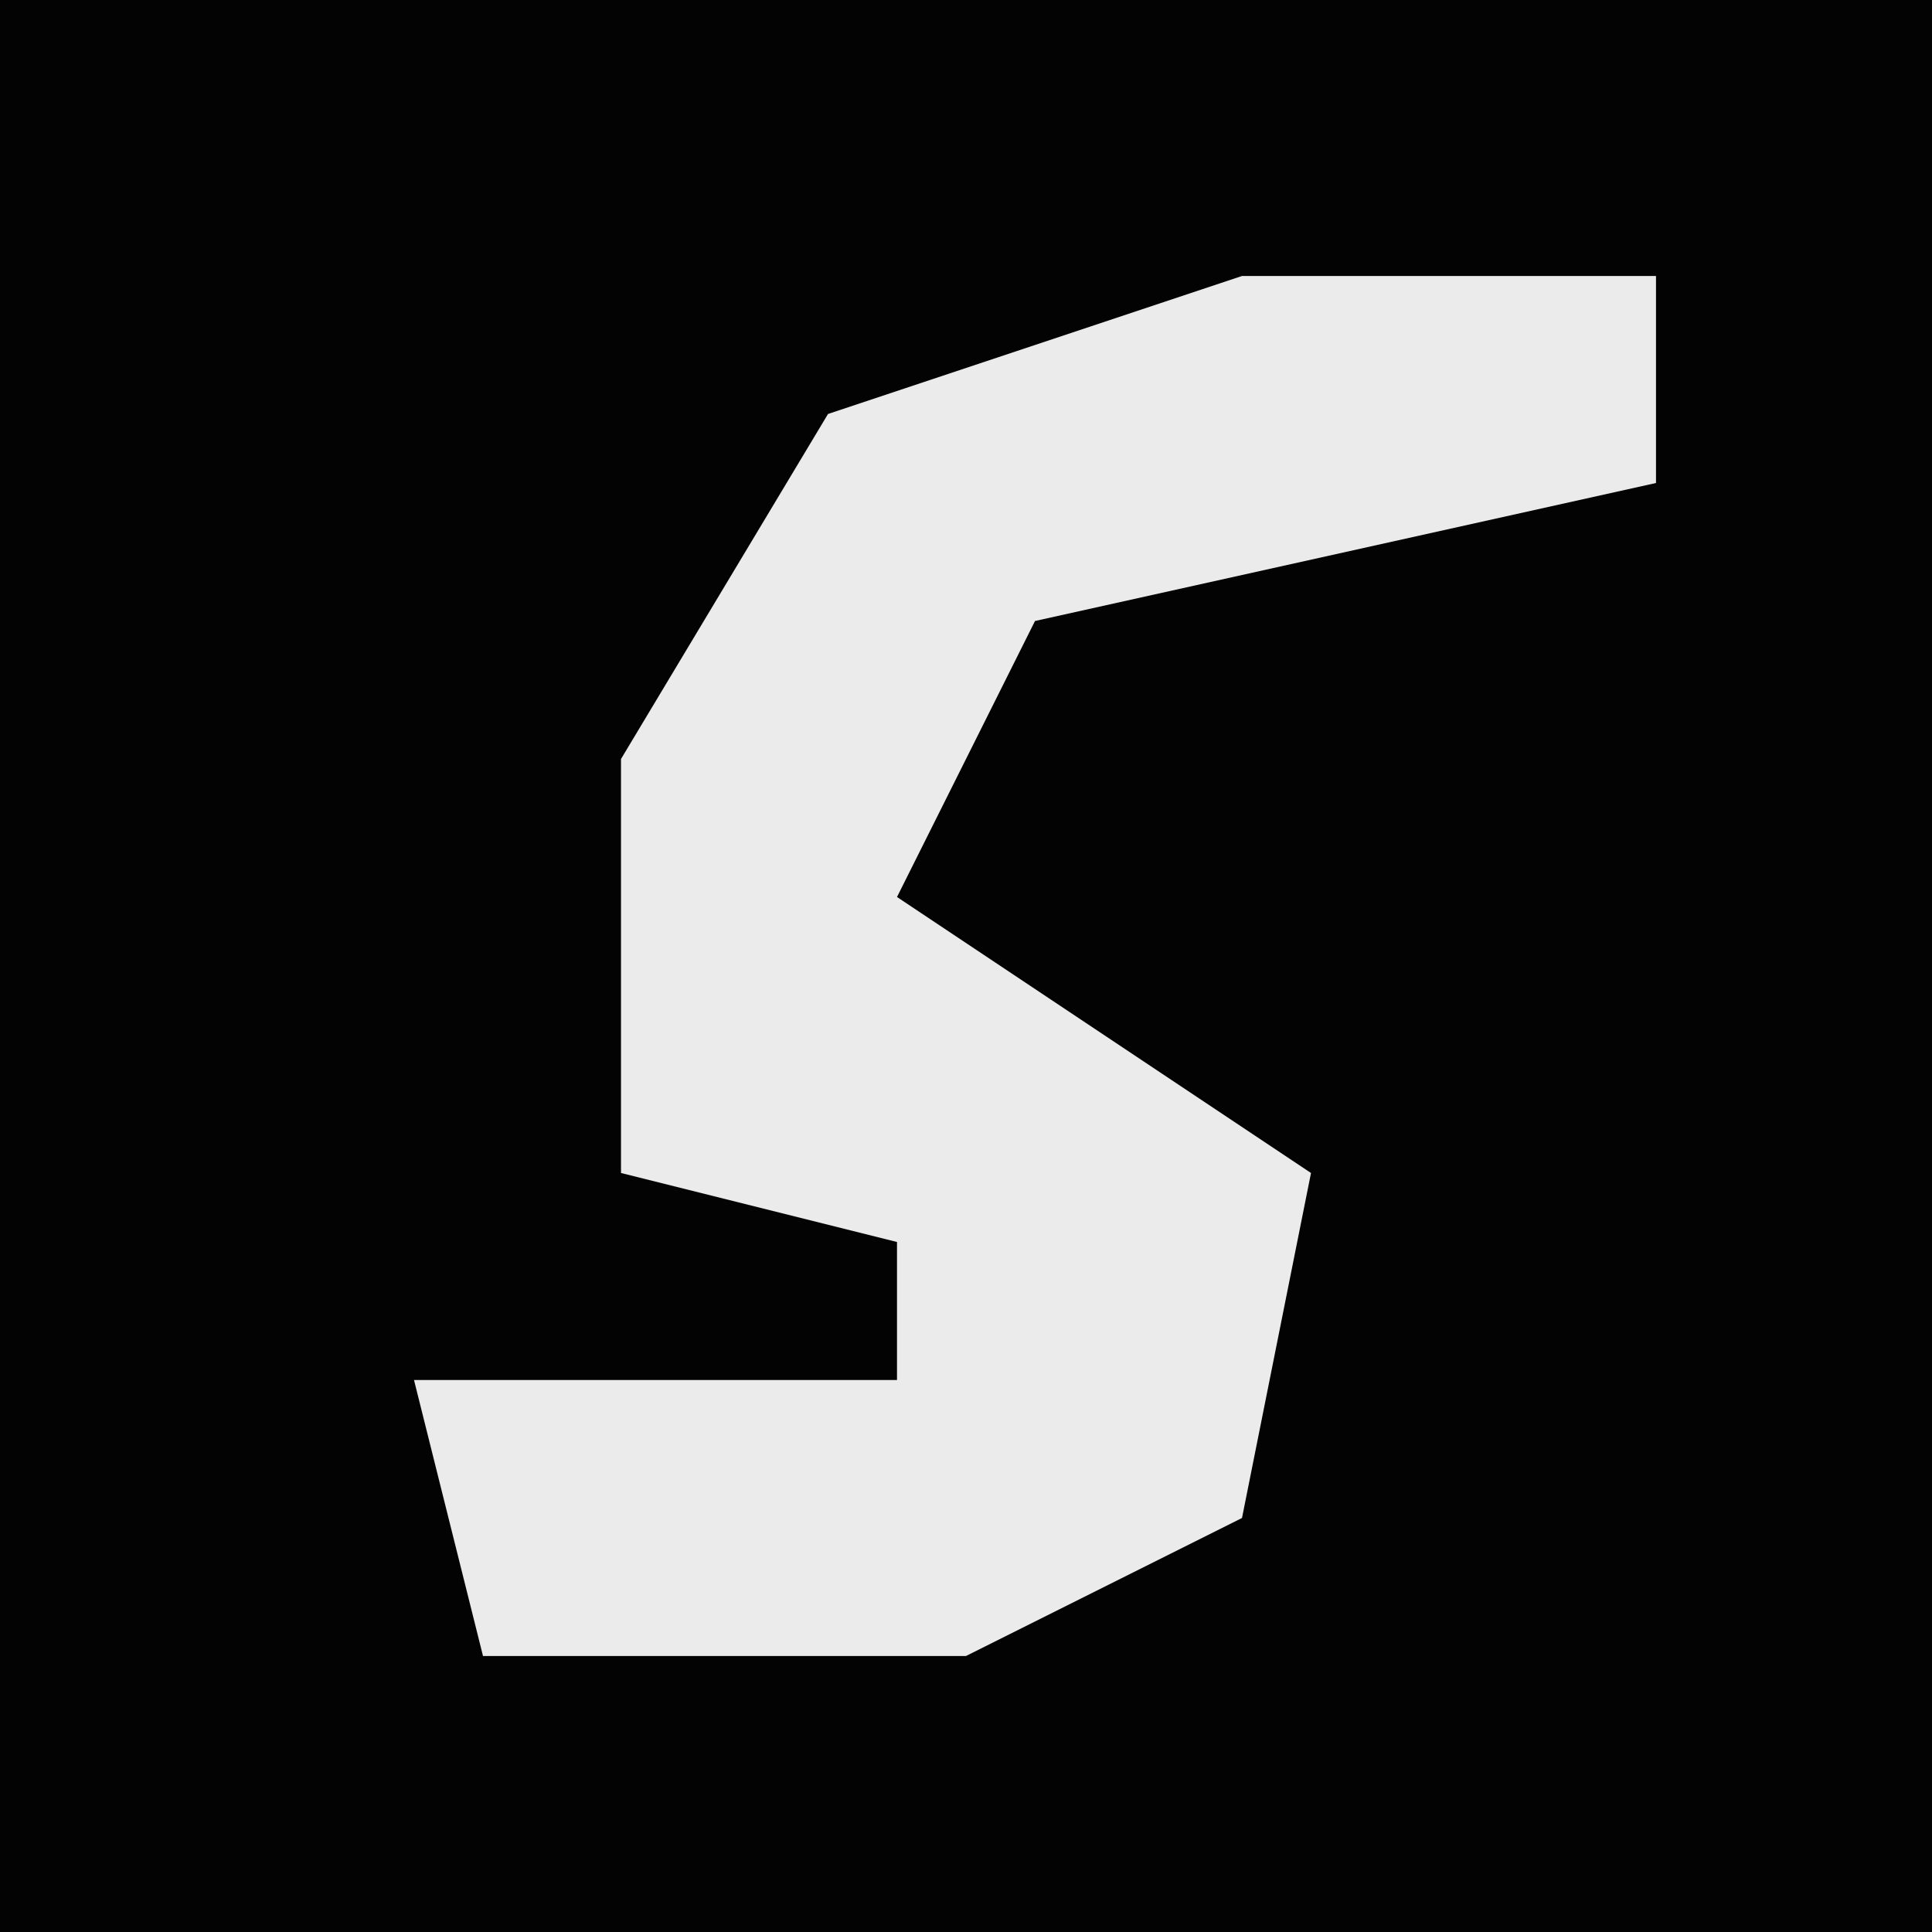 <?xml version="1.0" encoding="UTF-8"?>
<svg version="1.1" xmlns="http://www.w3.org/2000/svg" width="28" height="28">
<path d="M0,0 L28,0 L28,28 L0,28 Z " fill="#030303" transform="translate(0,0)"/>
<path d="M0,0 L6,0 L6,3 L-3,5 L-5,9 L1,13 L0,18 L-4,20 L-11,20 L-12,16 L-5,16 L-5,14 L-9,13 L-9,7 L-6,2 Z " fill="#EBEBEB" transform="translate(18,4)"/>
</svg>
